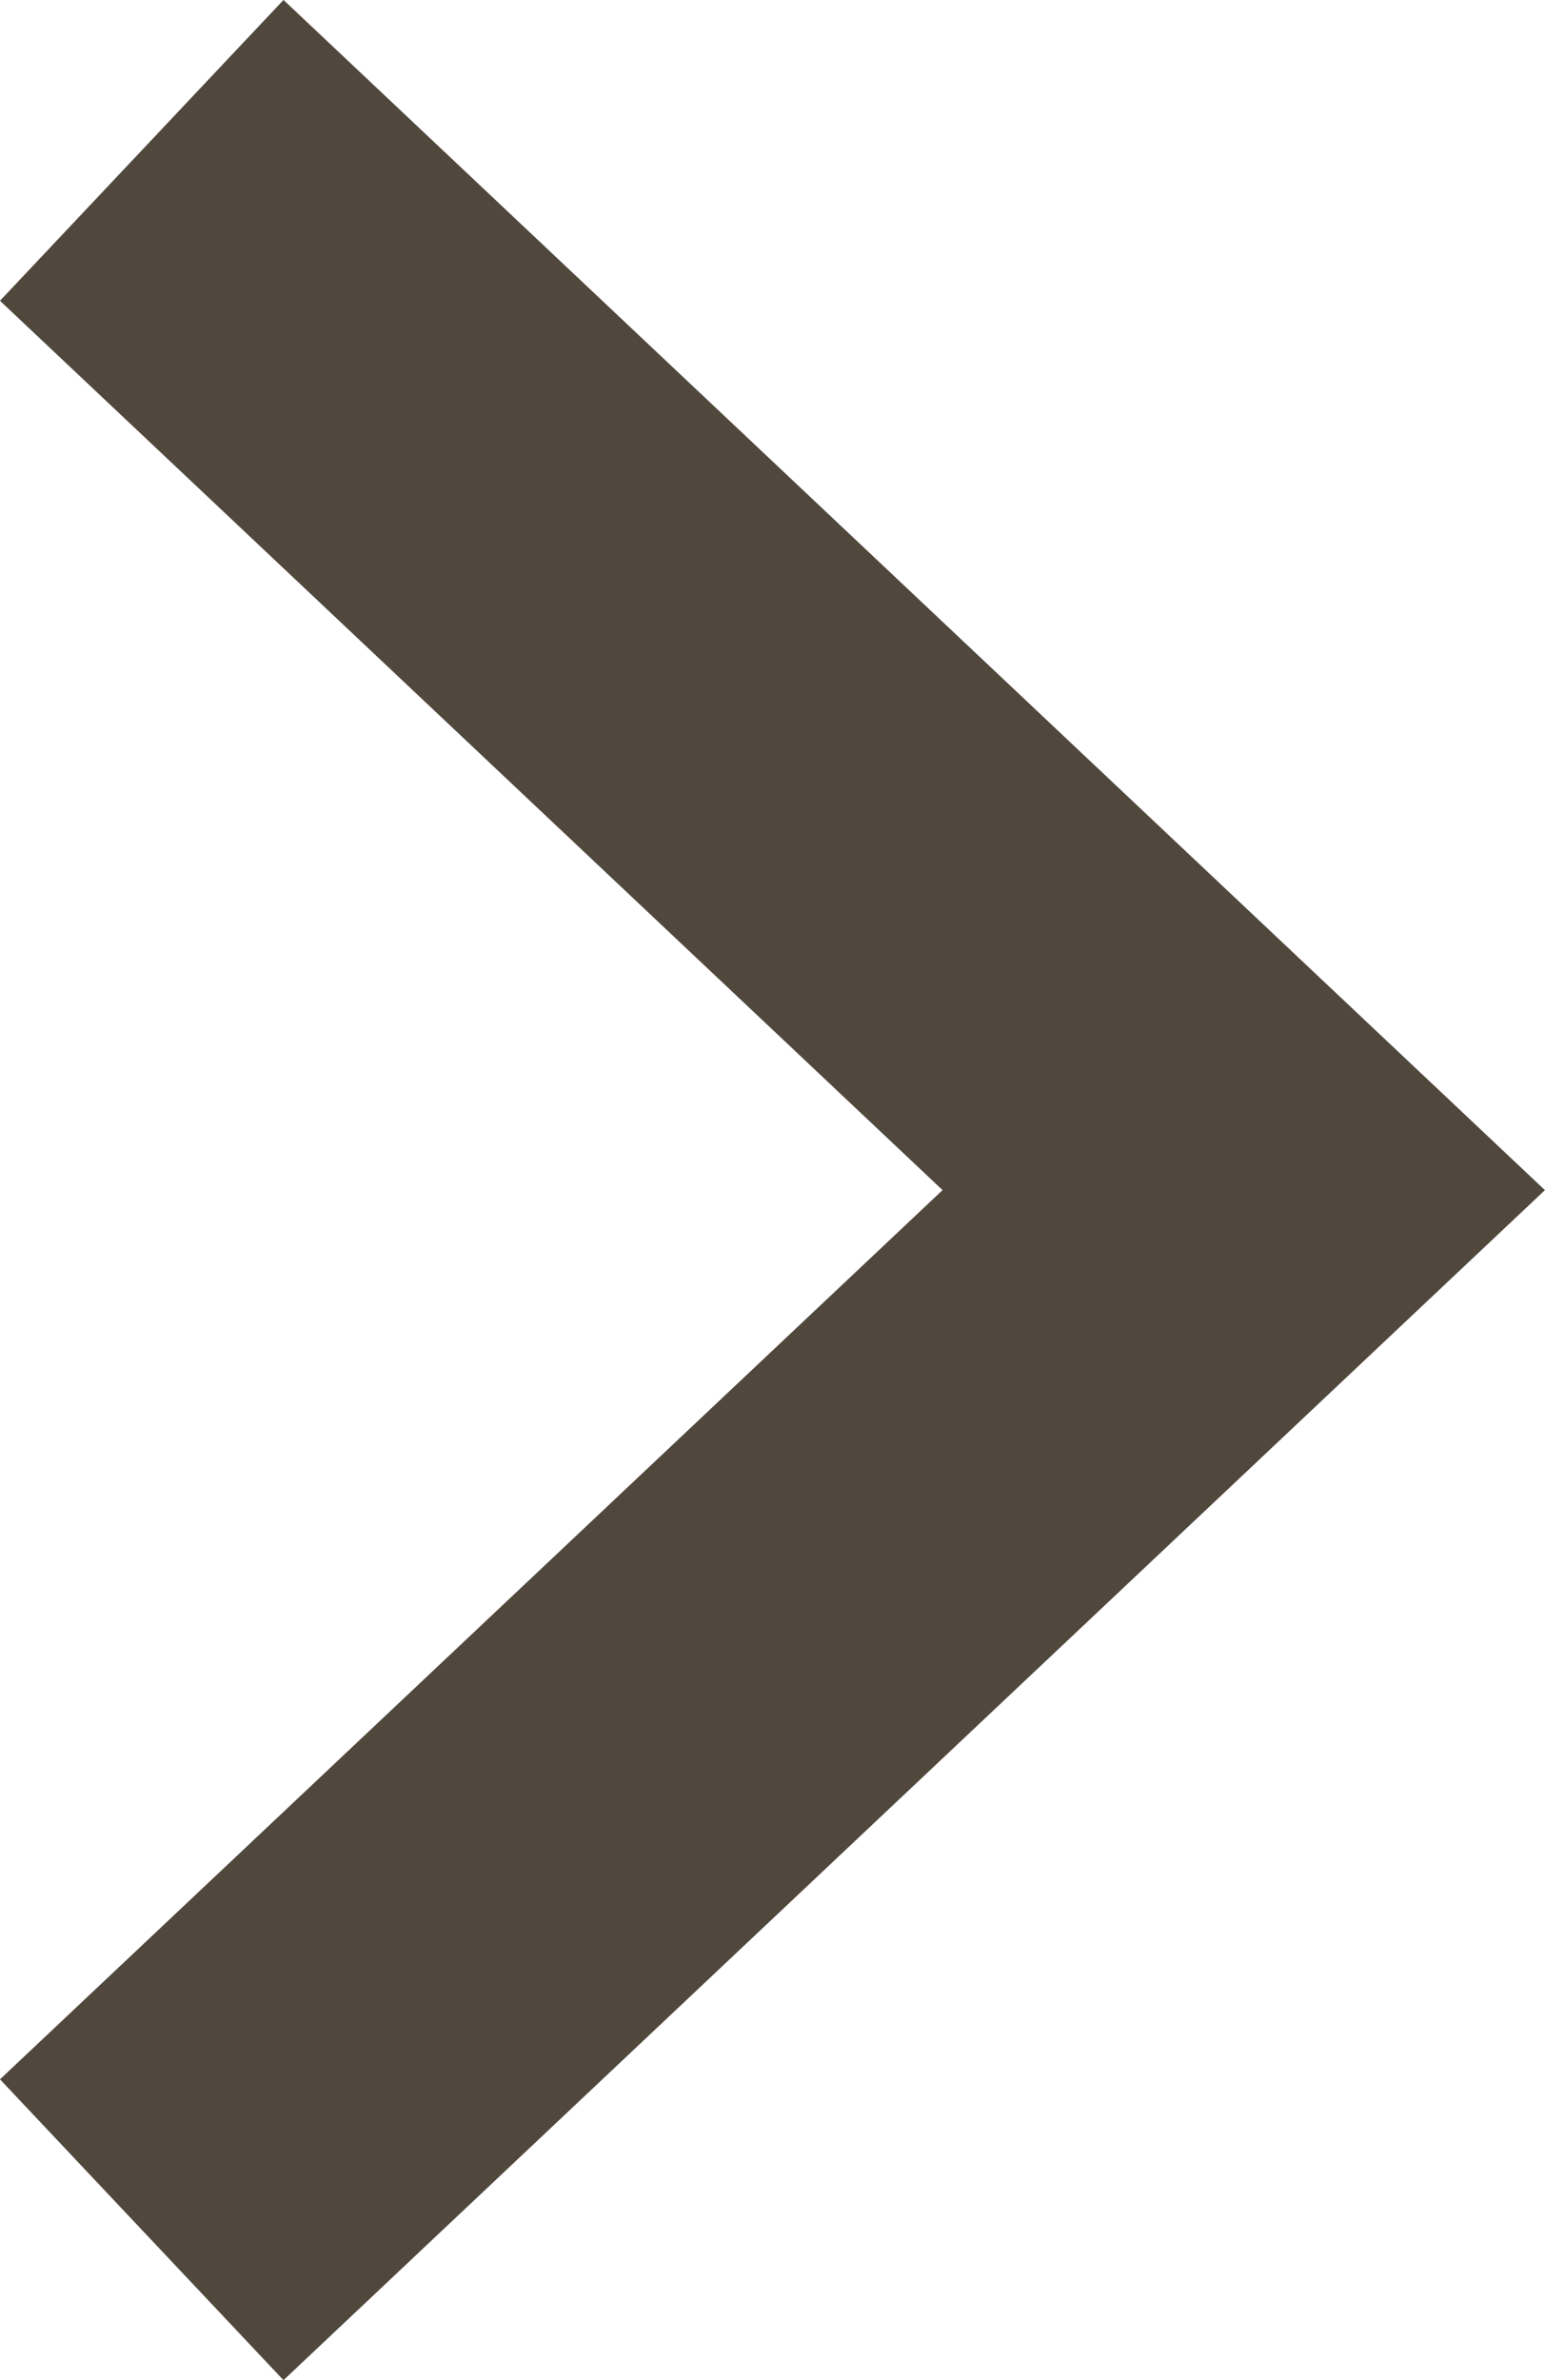 <svg xmlns="http://www.w3.org/2000/svg" width="11.216" height="17.269" viewBox="0 0 11.216 17.269">
  <path id="Path_60" data-name="Path 60" d="M2,16.871l8-7.543L2,1.784" transform="translate(-0.971 -0.693)" fill="none" stroke="#50473d" stroke-width="3"/>
</svg>
